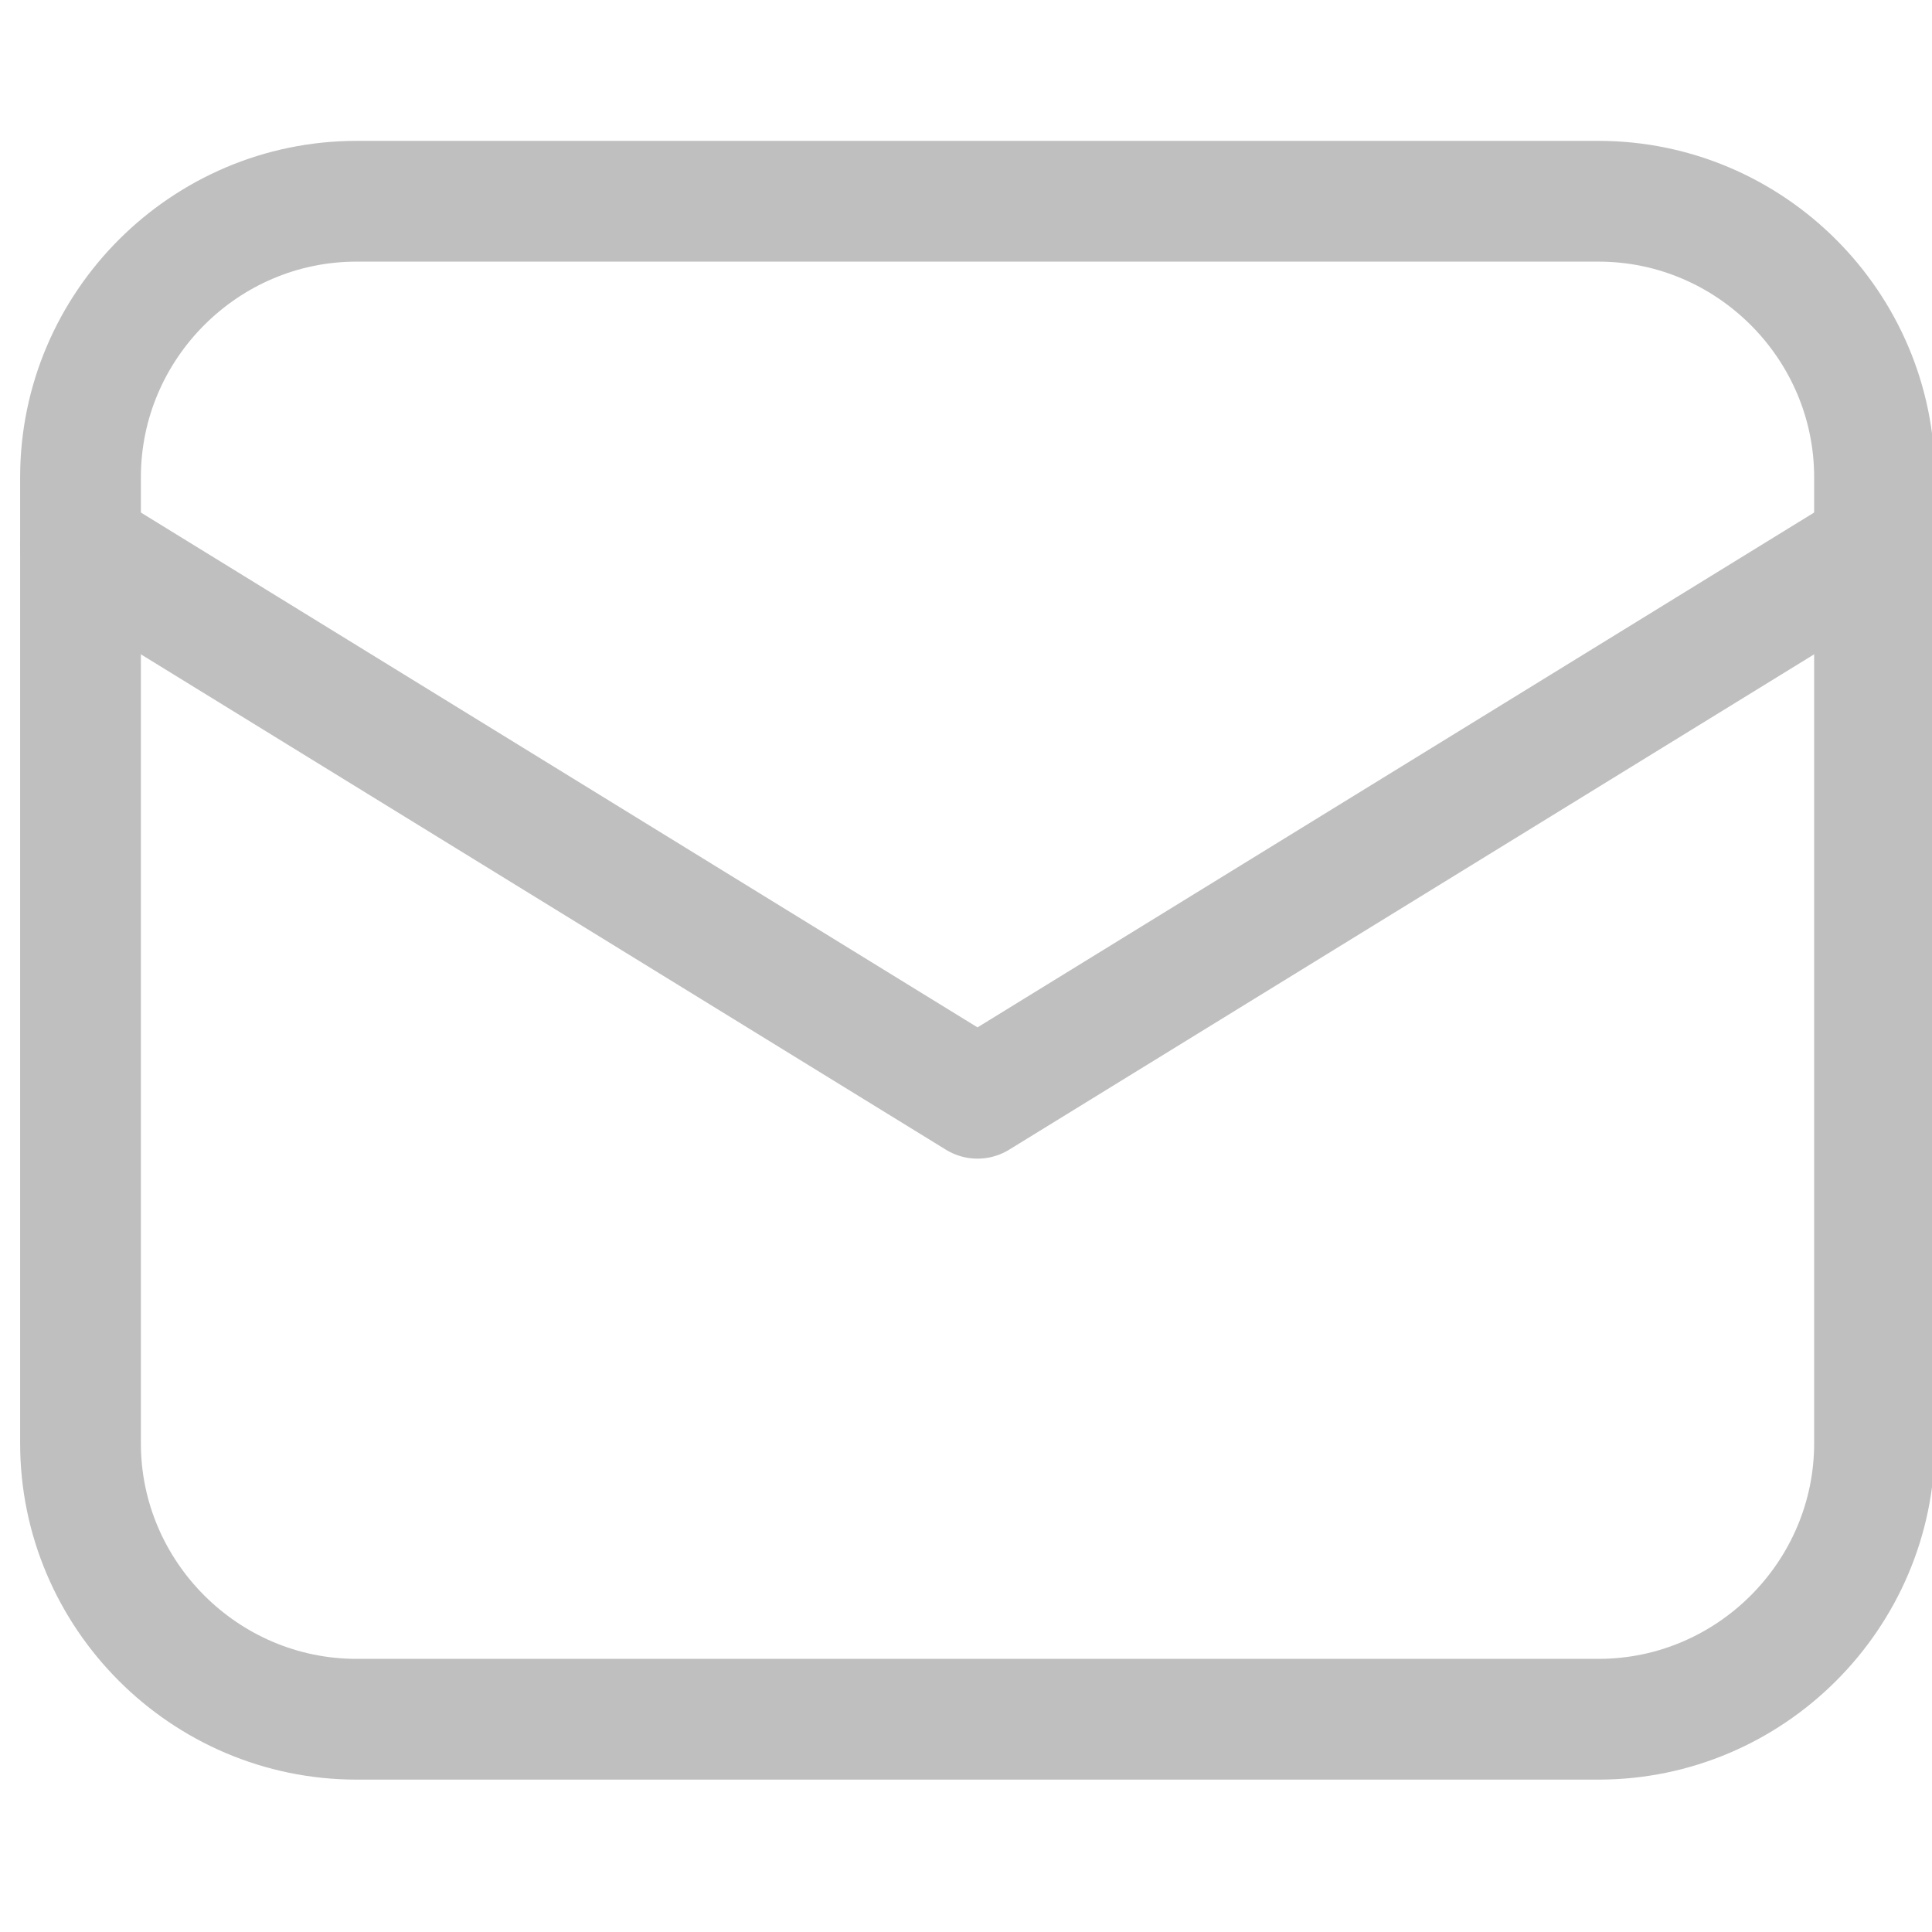 <svg width="24" height="24" viewBox="0 0 24 24" fill="none" xmlns="http://www.w3.org/2000/svg">
<g opacity="0.25" clip-path="url(#clip0_1530_8397)">
<path d="M19.857 21.357H4.429C2.543 21.357 1 19.814 1 17.929V5.929C1 4.043 2.543 2.5 4.429 2.5H19.857C21.743 2.5 23.286 4.043 23.286 5.929V17.929C23.286 19.814 21.743 21.357 19.857 21.357Z" stroke="black" stroke-width="1.5" stroke-miterlimit="10" stroke-linecap="round" stroke-linejoin="round"/>
<path d="M1 6.786L12.143 13.643L23.286 6.786" stroke="black" stroke-width="1.5" stroke-miterlimit="10" stroke-linecap="round" stroke-linejoin="round"/>
</g>
<defs>
<clipPath id="clip0_1530_8397">
<rect width="24" height="24" fill="white"/>
</clipPath>
</defs>
</svg>
